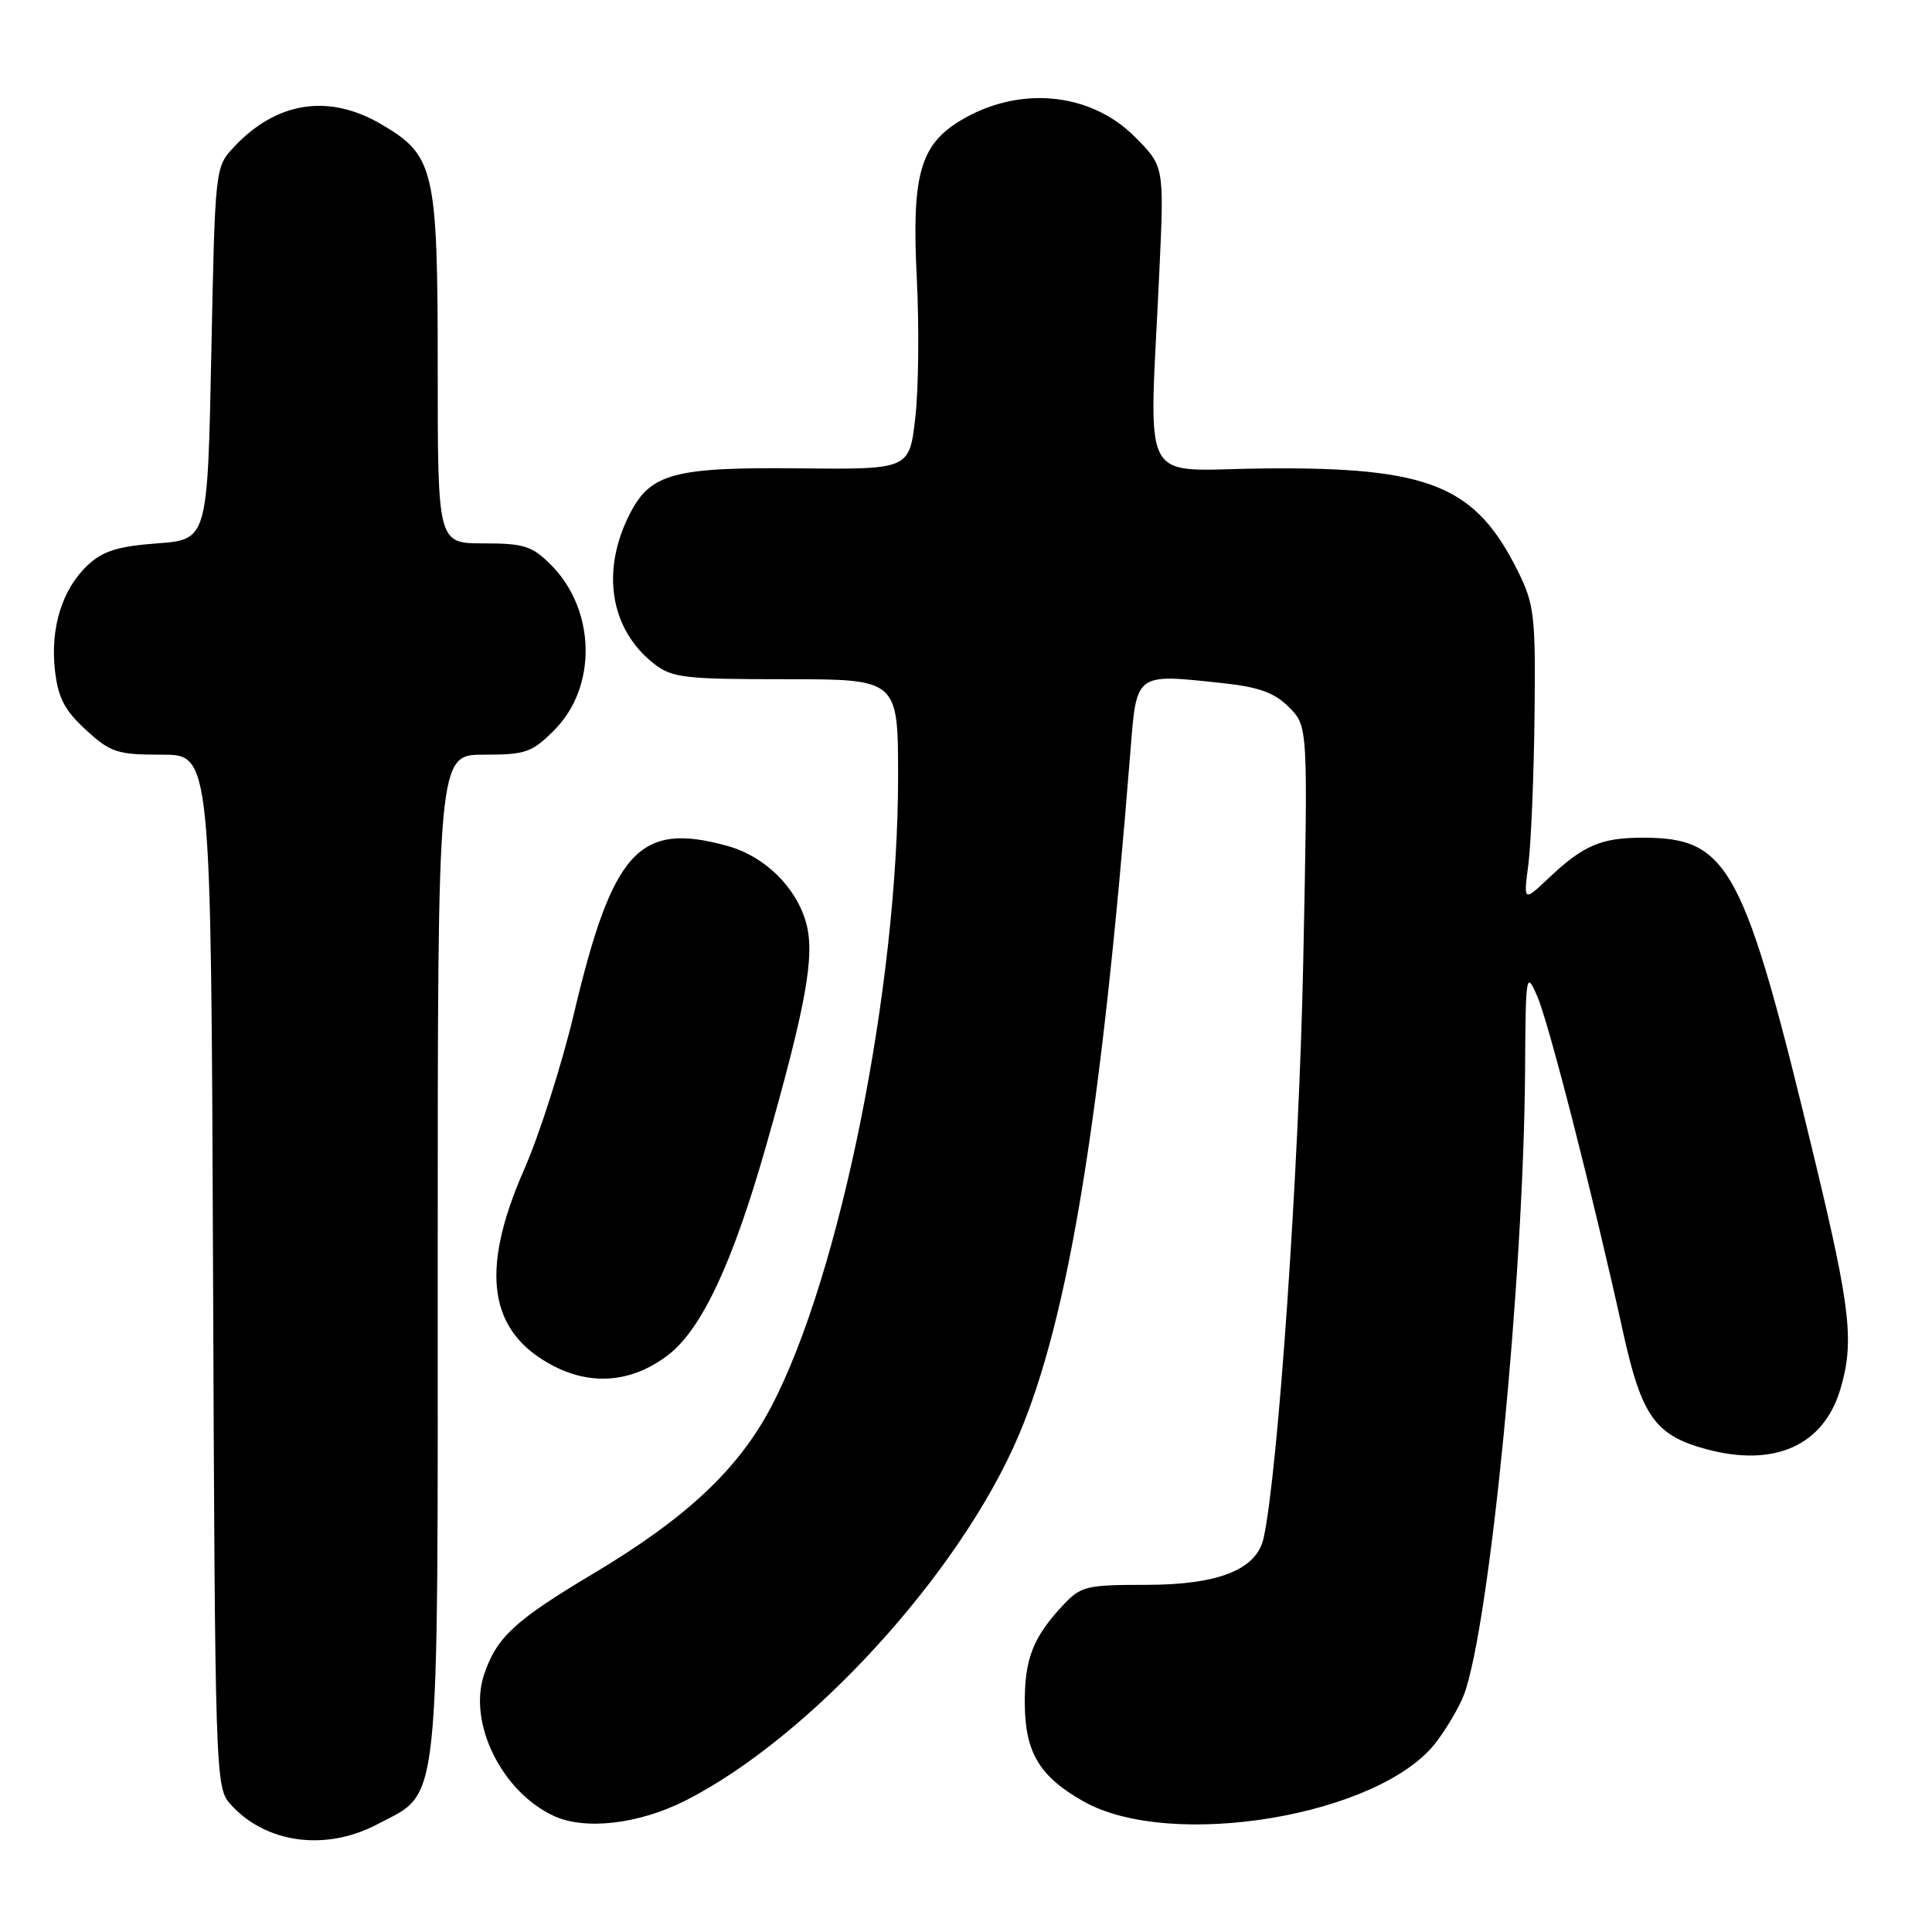 <?xml version="1.0" encoding="UTF-8" standalone="no"?>
<!DOCTYPE svg PUBLIC "-//W3C//DTD SVG 1.1//EN" "http://www.w3.org/Graphics/SVG/1.1/DTD/svg11.dtd" >
<svg xmlns="http://www.w3.org/2000/svg" xmlns:xlink="http://www.w3.org/1999/xlink" version="1.1" viewBox="0 0 256 256">
 <g >
 <path fill="currentColor"
d=" M 49.99 241.73 C 58.43 237.26 58.00 241.34 58.00 166.27 C 58.00 100.00 58.00 100.00 64.10 100.00 C 69.65 100.00 70.49 99.71 73.44 96.75 C 79.16 91.03 78.95 80.79 73.00 74.84 C 70.50 72.34 69.42 72.00 64.08 72.00 C 58.00 72.00 58.00 72.00 58.00 48.90 C 58.00 22.41 57.58 20.60 50.53 16.47 C 43.57 12.38 36.64 13.45 31.00 19.48 C 28.50 22.15 28.50 22.20 28.00 46.83 C 27.50 71.50 27.50 71.50 20.83 72.00 C 15.59 72.39 13.61 73.02 11.61 74.90 C 8.24 78.07 6.65 83.19 7.28 88.83 C 7.70 92.48 8.55 94.11 11.39 96.72 C 14.67 99.72 15.52 100.00 21.47 100.00 C 27.96 100.00 27.96 100.00 28.23 168.40 C 28.49 235.18 28.55 236.84 30.50 239.03 C 35.16 244.25 43.12 245.35 49.99 241.73 Z  M 90.80 238.60 C 107.34 230.22 127.22 208.45 134.98 190.20 C 141.60 174.65 145.93 148.12 149.79 99.50 C 150.61 89.12 150.40 89.27 161.84 90.50 C 166.82 91.03 168.85 91.76 170.80 93.71 C 173.32 96.23 173.32 96.23 172.68 127.71 C 172.12 154.84 169.36 195.02 167.44 203.78 C 166.53 207.97 161.48 209.99 151.94 210.00 C 143.89 210.00 143.22 210.16 140.81 212.75 C 136.84 217.00 135.74 219.89 135.79 225.83 C 135.85 232.24 137.76 235.41 143.56 238.69 C 155.15 245.25 182.86 240.61 190.29 230.86 C 191.70 229.01 193.35 226.20 193.96 224.62 C 197.38 215.61 201.91 169.40 202.08 141.77 C 202.16 128.98 202.22 128.63 203.69 132.00 C 205.24 135.57 211.11 158.54 215.04 176.40 C 217.51 187.67 219.31 190.20 226.12 192.03 C 235.12 194.45 241.62 191.55 243.85 184.10 C 245.71 177.89 245.23 173.51 240.54 154.00 C 231.09 114.69 229.14 111.01 217.68 111.00 C 212.15 111.00 209.81 112.00 205.19 116.37 C 201.87 119.50 201.87 119.50 202.52 114.50 C 202.87 111.75 203.24 102.97 203.33 95.00 C 203.49 81.68 203.31 80.12 201.19 75.81 C 195.54 64.35 189.49 61.87 167.57 62.07 C 150.60 62.22 152.28 65.37 153.63 35.76 C 154.26 22.02 154.26 22.02 150.34 18.10 C 144.41 12.17 134.91 11.32 127.19 16.02 C 121.90 19.25 120.79 23.29 121.48 36.85 C 121.80 43.26 121.72 51.58 121.28 55.35 C 120.50 62.21 120.50 62.21 105.79 62.06 C 89.37 61.89 86.22 62.73 83.50 68.00 C 79.59 75.56 80.81 83.34 86.61 87.91 C 89.04 89.82 90.57 90.00 104.13 90.00 C 119.00 90.00 119.00 90.00 119.00 102.95 C 119.00 130.77 111.35 168.86 102.26 186.27 C 97.90 194.64 91.00 201.12 78.55 208.55 C 68.19 214.73 65.80 216.95 64.14 221.90 C 61.98 228.34 66.54 237.51 73.45 240.65 C 77.59 242.53 84.70 241.69 90.80 238.60 Z  M 88.50 179.57 C 92.96 176.16 97.05 167.46 101.48 151.94 C 106.81 133.23 108.01 126.60 106.82 122.30 C 105.51 117.56 101.33 113.46 96.42 112.10 C 84.69 108.84 81.19 112.65 76.05 134.30 C 74.44 141.09 71.46 150.40 69.44 155.00 C 63.49 168.53 64.74 176.62 73.47 181.06 C 78.56 183.65 83.84 183.12 88.50 179.57 Z "/>
</g>
</svg>